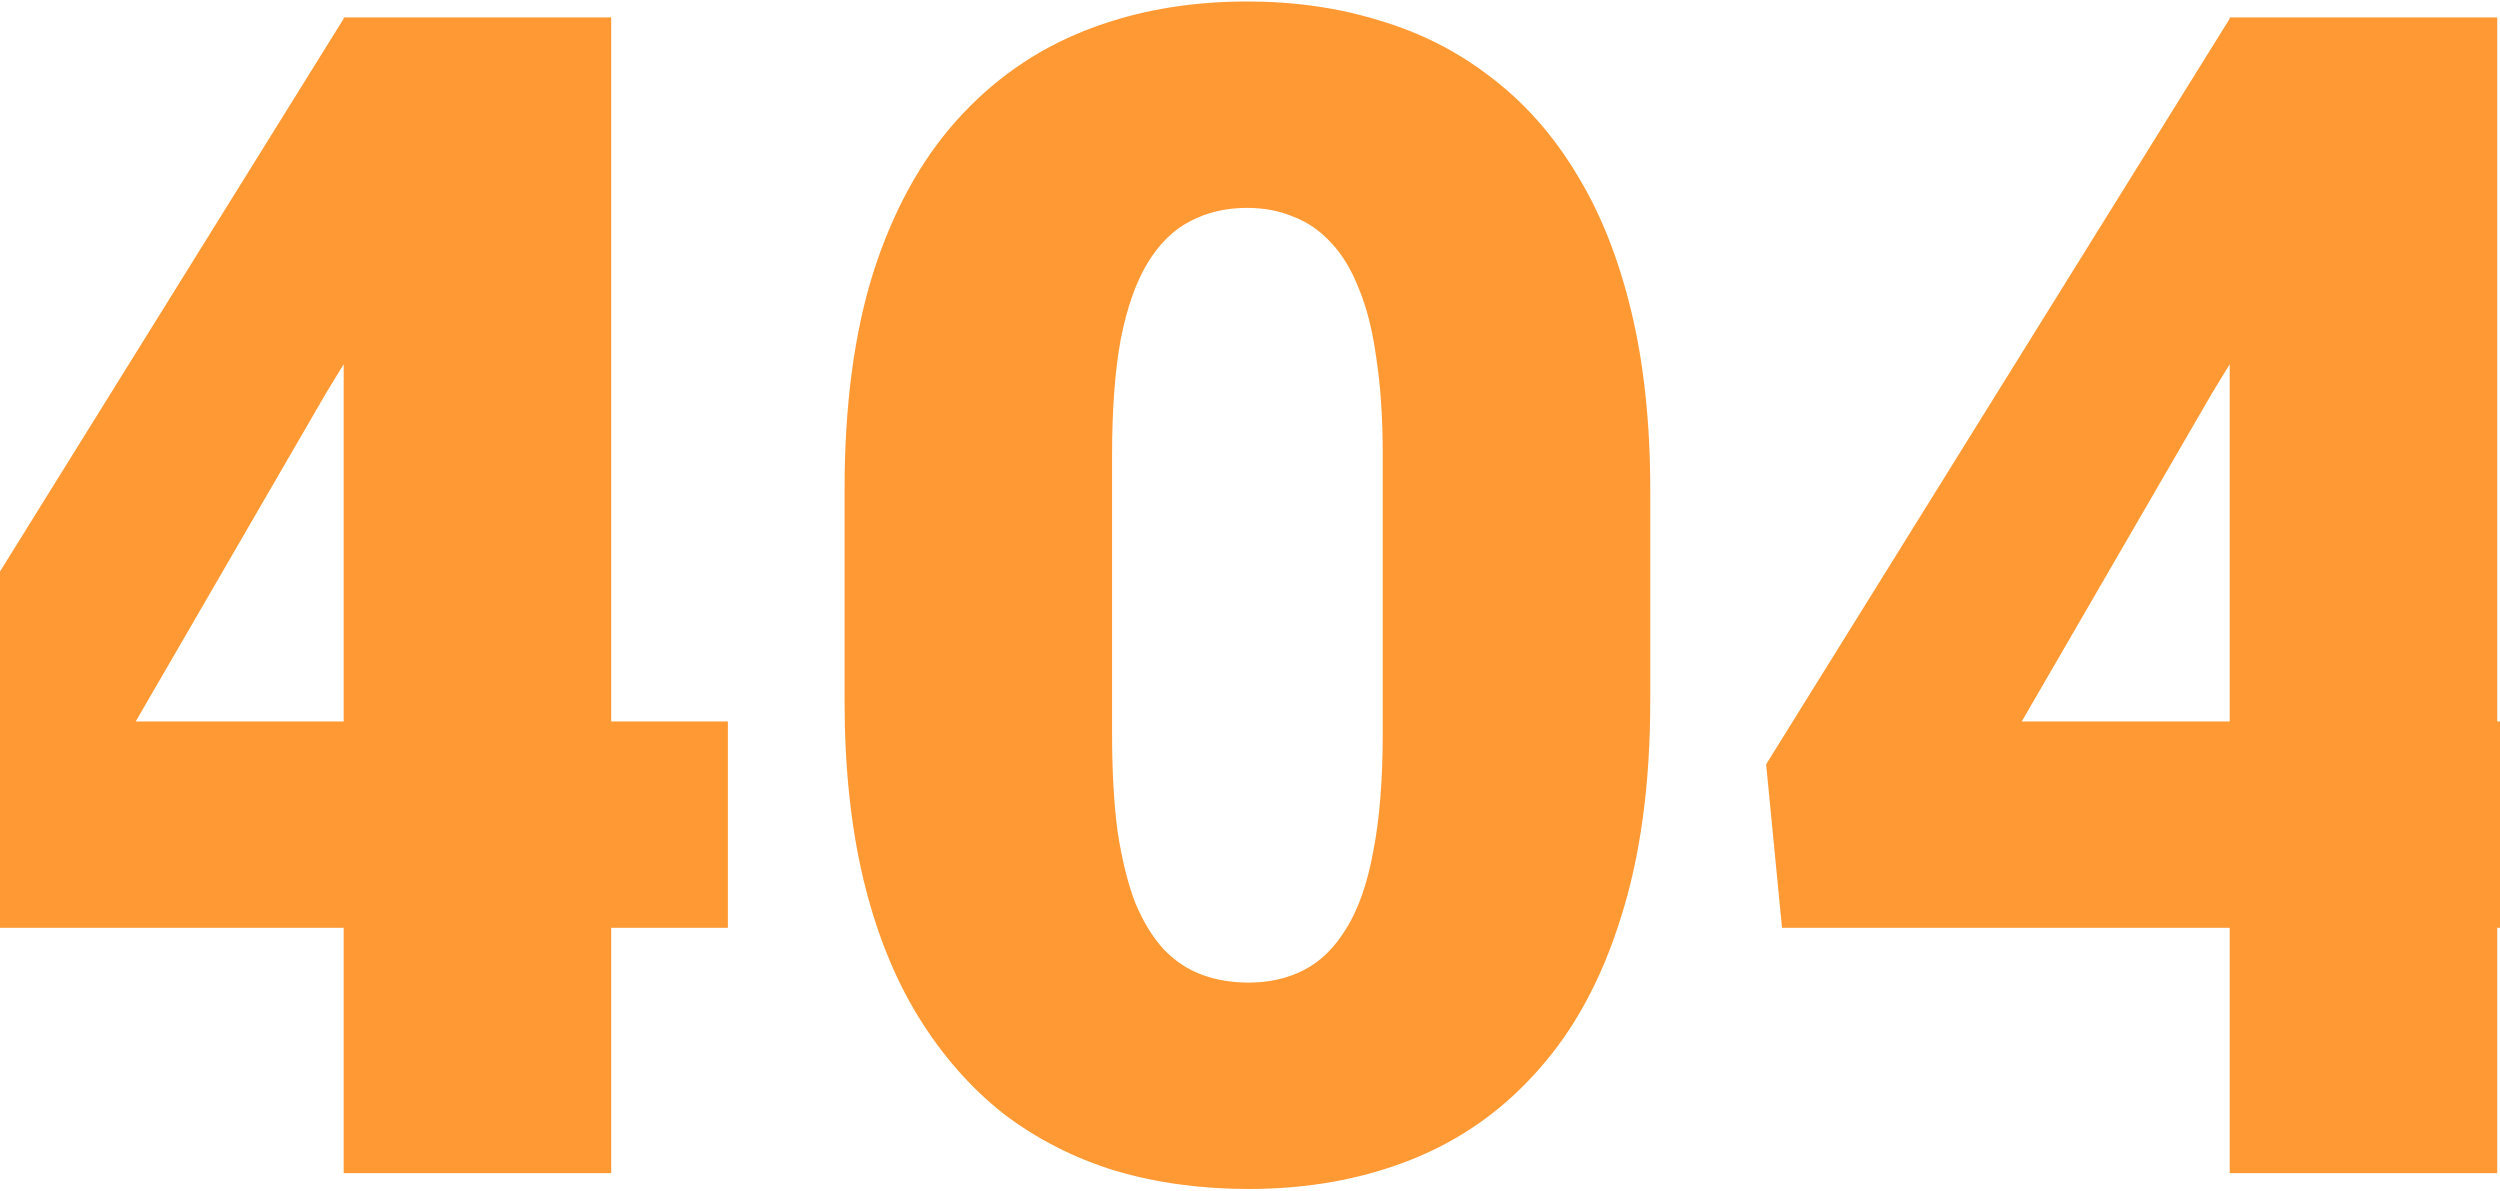 <svg width="569" height="271" viewBox="0 0 569 271" fill="none" xmlns="http://www.w3.org/2000/svg">
<path d="M165.665 164.202V211.175H-23.671L-27.284 173.958L78.404 3.953H126.461L74.249 89.407L30.89 164.202H165.665ZM139.107 3.953V267H78.224V3.953H139.107ZM375.597 111.448V159.505C375.597 178.414 373.368 194.855 368.912 208.826C364.576 222.798 358.313 234.36 350.123 243.514C342.053 252.667 332.418 259.472 321.217 263.929C310.016 268.385 297.67 270.613 284.181 270.613C273.341 270.613 263.224 269.228 253.829 266.458C244.435 263.567 235.943 259.231 228.355 253.45C220.888 247.549 214.444 240.201 209.024 231.409C203.604 222.617 199.449 212.259 196.559 200.335C193.668 188.291 192.223 174.681 192.223 159.505V111.448C192.223 92.418 194.391 75.978 198.727 62.127C203.183 48.156 209.506 36.593 217.696 27.439C225.886 18.286 235.582 11.481 246.783 7.024C257.984 2.568 270.33 0.34 283.819 0.34C294.659 0.34 304.716 1.785 313.99 4.676C323.385 7.446 331.876 11.782 339.464 17.684C347.052 23.465 353.495 30.752 358.795 39.544C364.215 48.336 368.37 58.755 371.261 70.799C374.151 82.723 375.597 96.272 375.597 111.448ZM314.713 166.912V103.68C314.713 95.249 314.231 87.902 313.268 81.639C312.424 75.376 311.1 70.076 309.293 65.74C307.607 61.404 305.499 57.911 302.97 55.262C300.44 52.492 297.55 50.504 294.298 49.3C291.166 47.975 287.674 47.312 283.819 47.312C279.002 47.312 274.666 48.336 270.812 50.384C267.078 52.311 263.886 55.442 261.236 59.778C258.587 64.114 256.539 69.895 255.094 77.122C253.769 84.349 253.106 93.201 253.106 103.68V166.912C253.106 175.464 253.528 182.931 254.371 189.314C255.335 195.577 256.66 200.937 258.346 205.394C260.152 209.729 262.32 213.283 264.85 216.053C267.379 218.702 270.27 220.63 273.521 221.834C276.773 223.038 280.326 223.641 284.181 223.641C288.878 223.641 293.093 222.677 296.827 220.75C300.561 218.823 303.753 215.691 306.402 211.355C309.173 206.899 311.22 201.058 312.545 193.831C313.99 186.484 314.713 177.511 314.713 166.912ZM594.923 164.202V211.175H405.587L401.974 173.958L507.662 3.953H555.719L503.507 89.407L460.147 164.202H594.923ZM568.365 3.953V267H507.481V3.953H568.365Z" fill="#FF9933"/>
</svg>
